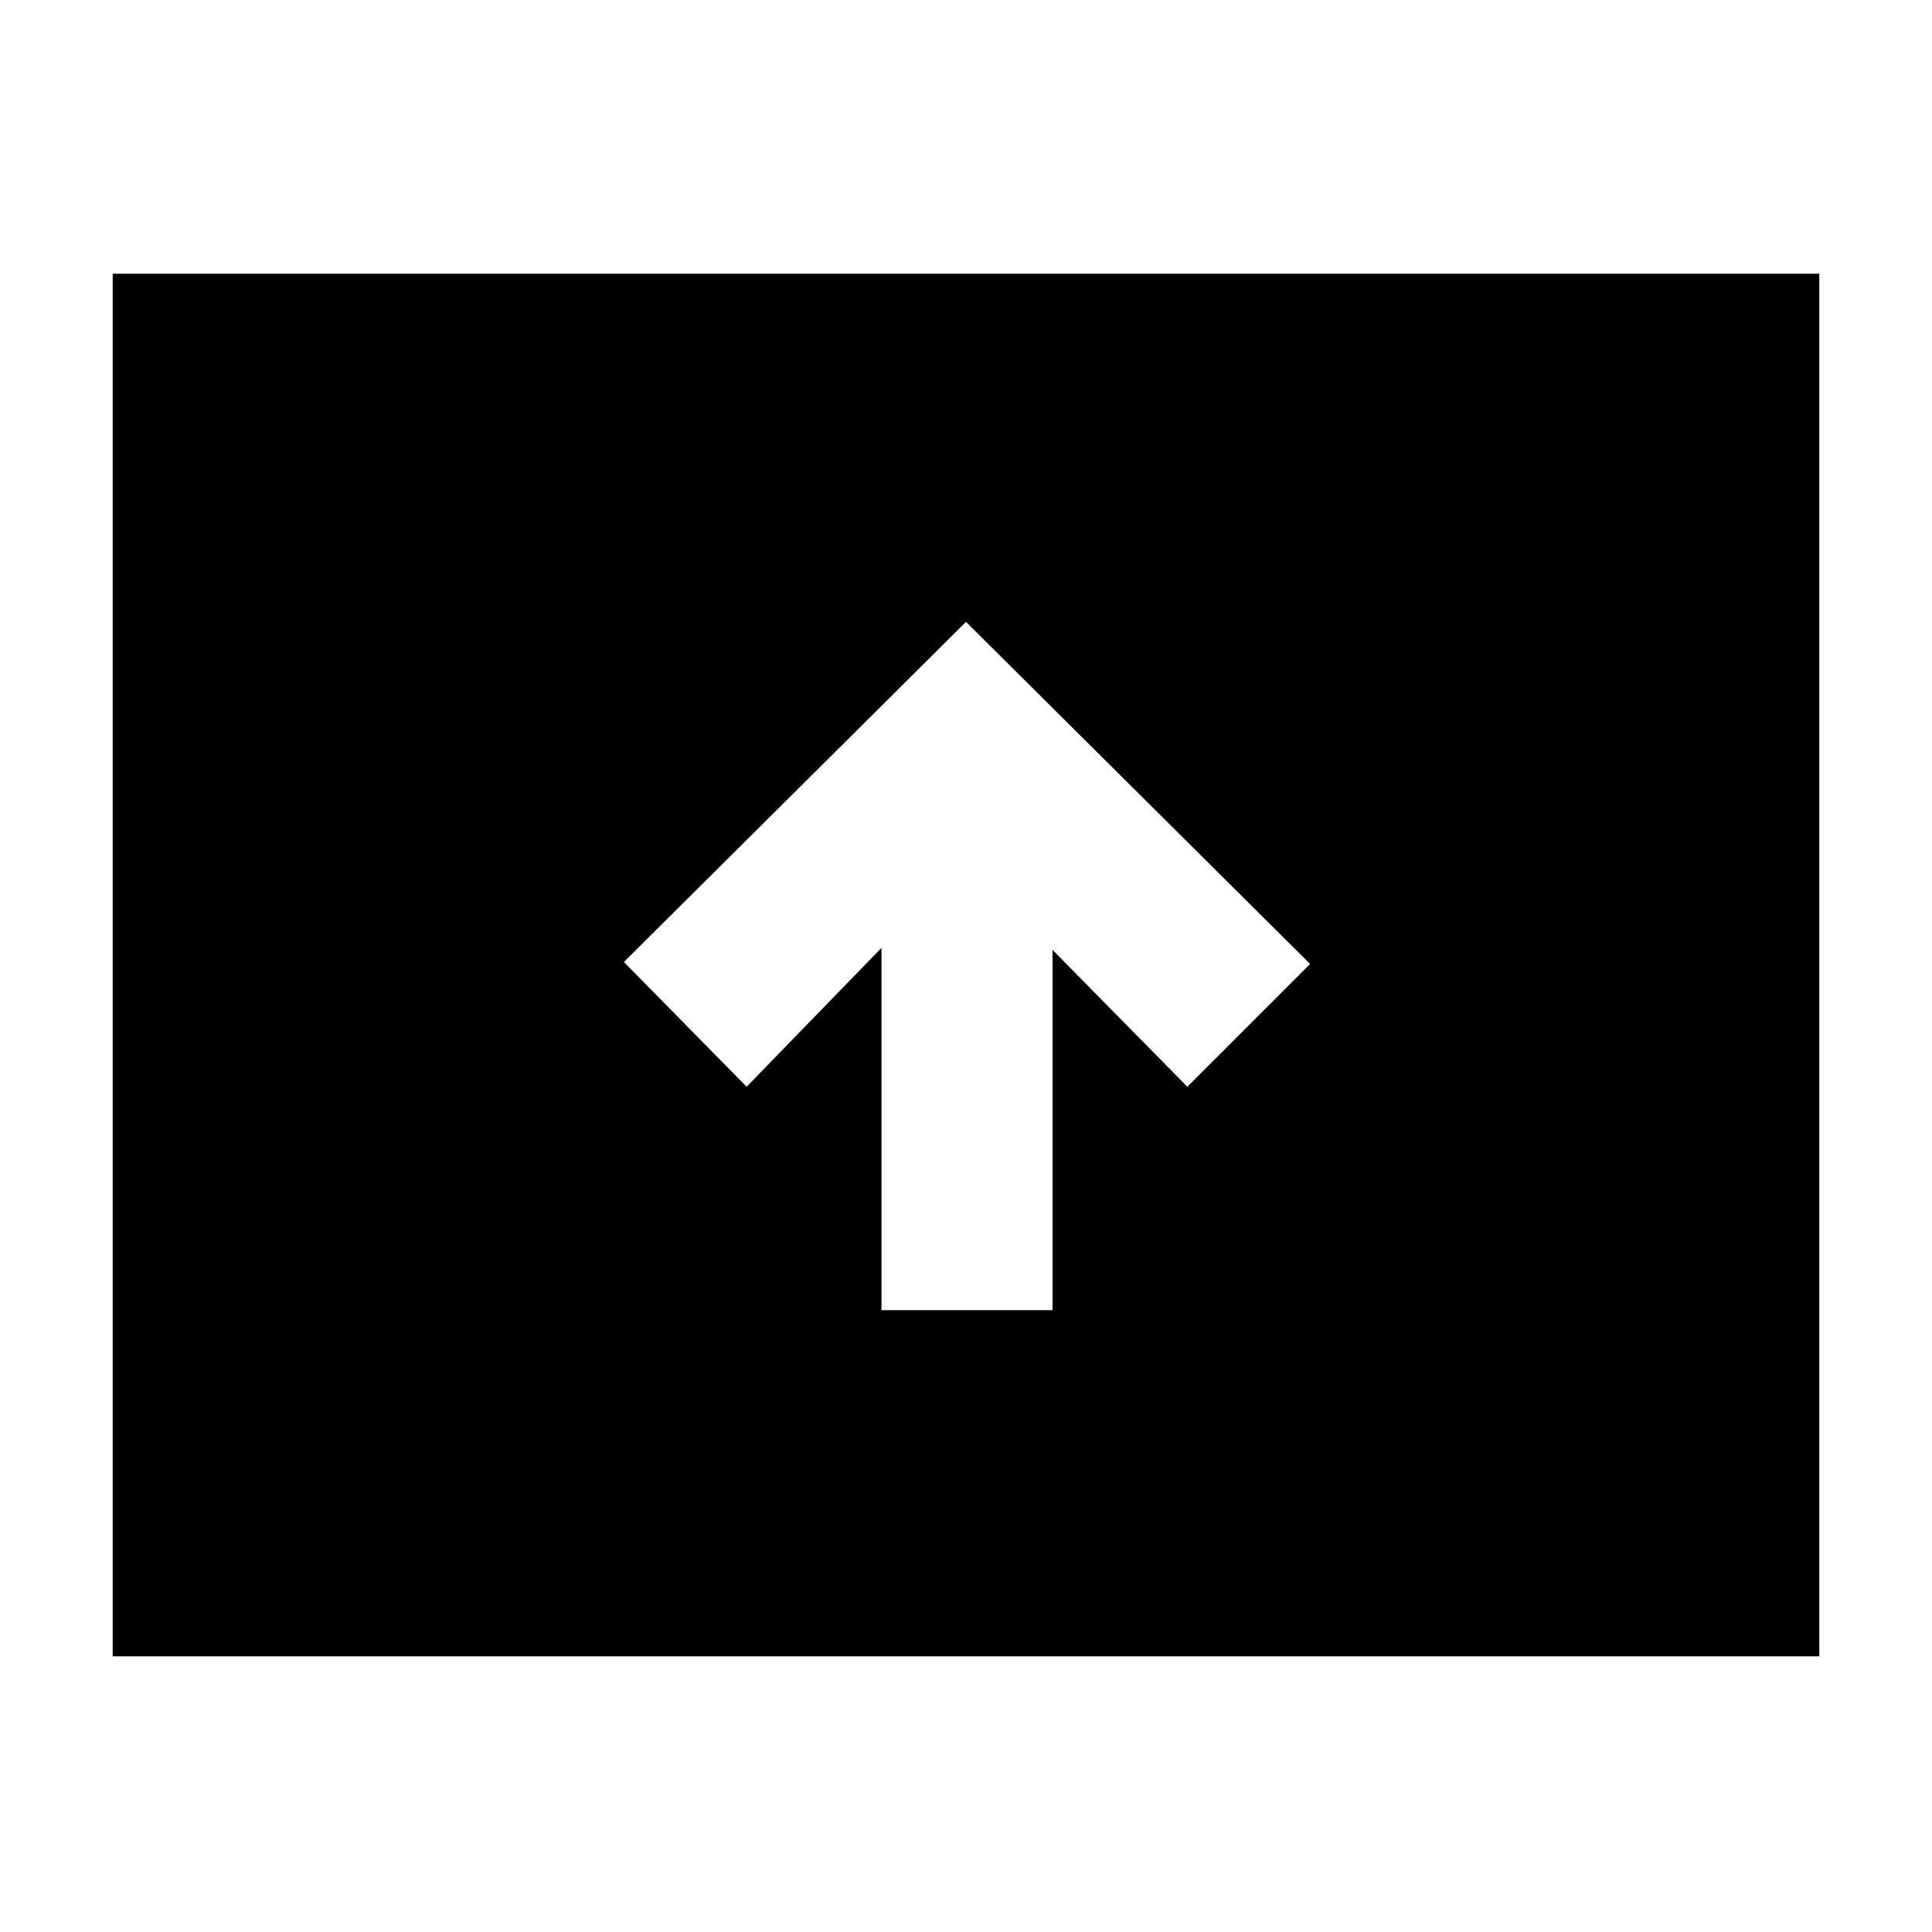 <svg xmlns="http://www.w3.org/2000/svg" height="40" width="40"><path d="M18.25 27.125H21.792V19.667L24.583 22.5L27.125 19.958L20 12.875L12.917 19.917L15.458 22.5L18.25 19.625ZM2.333 34.292V5.667H37.667V34.292Z"/></svg>